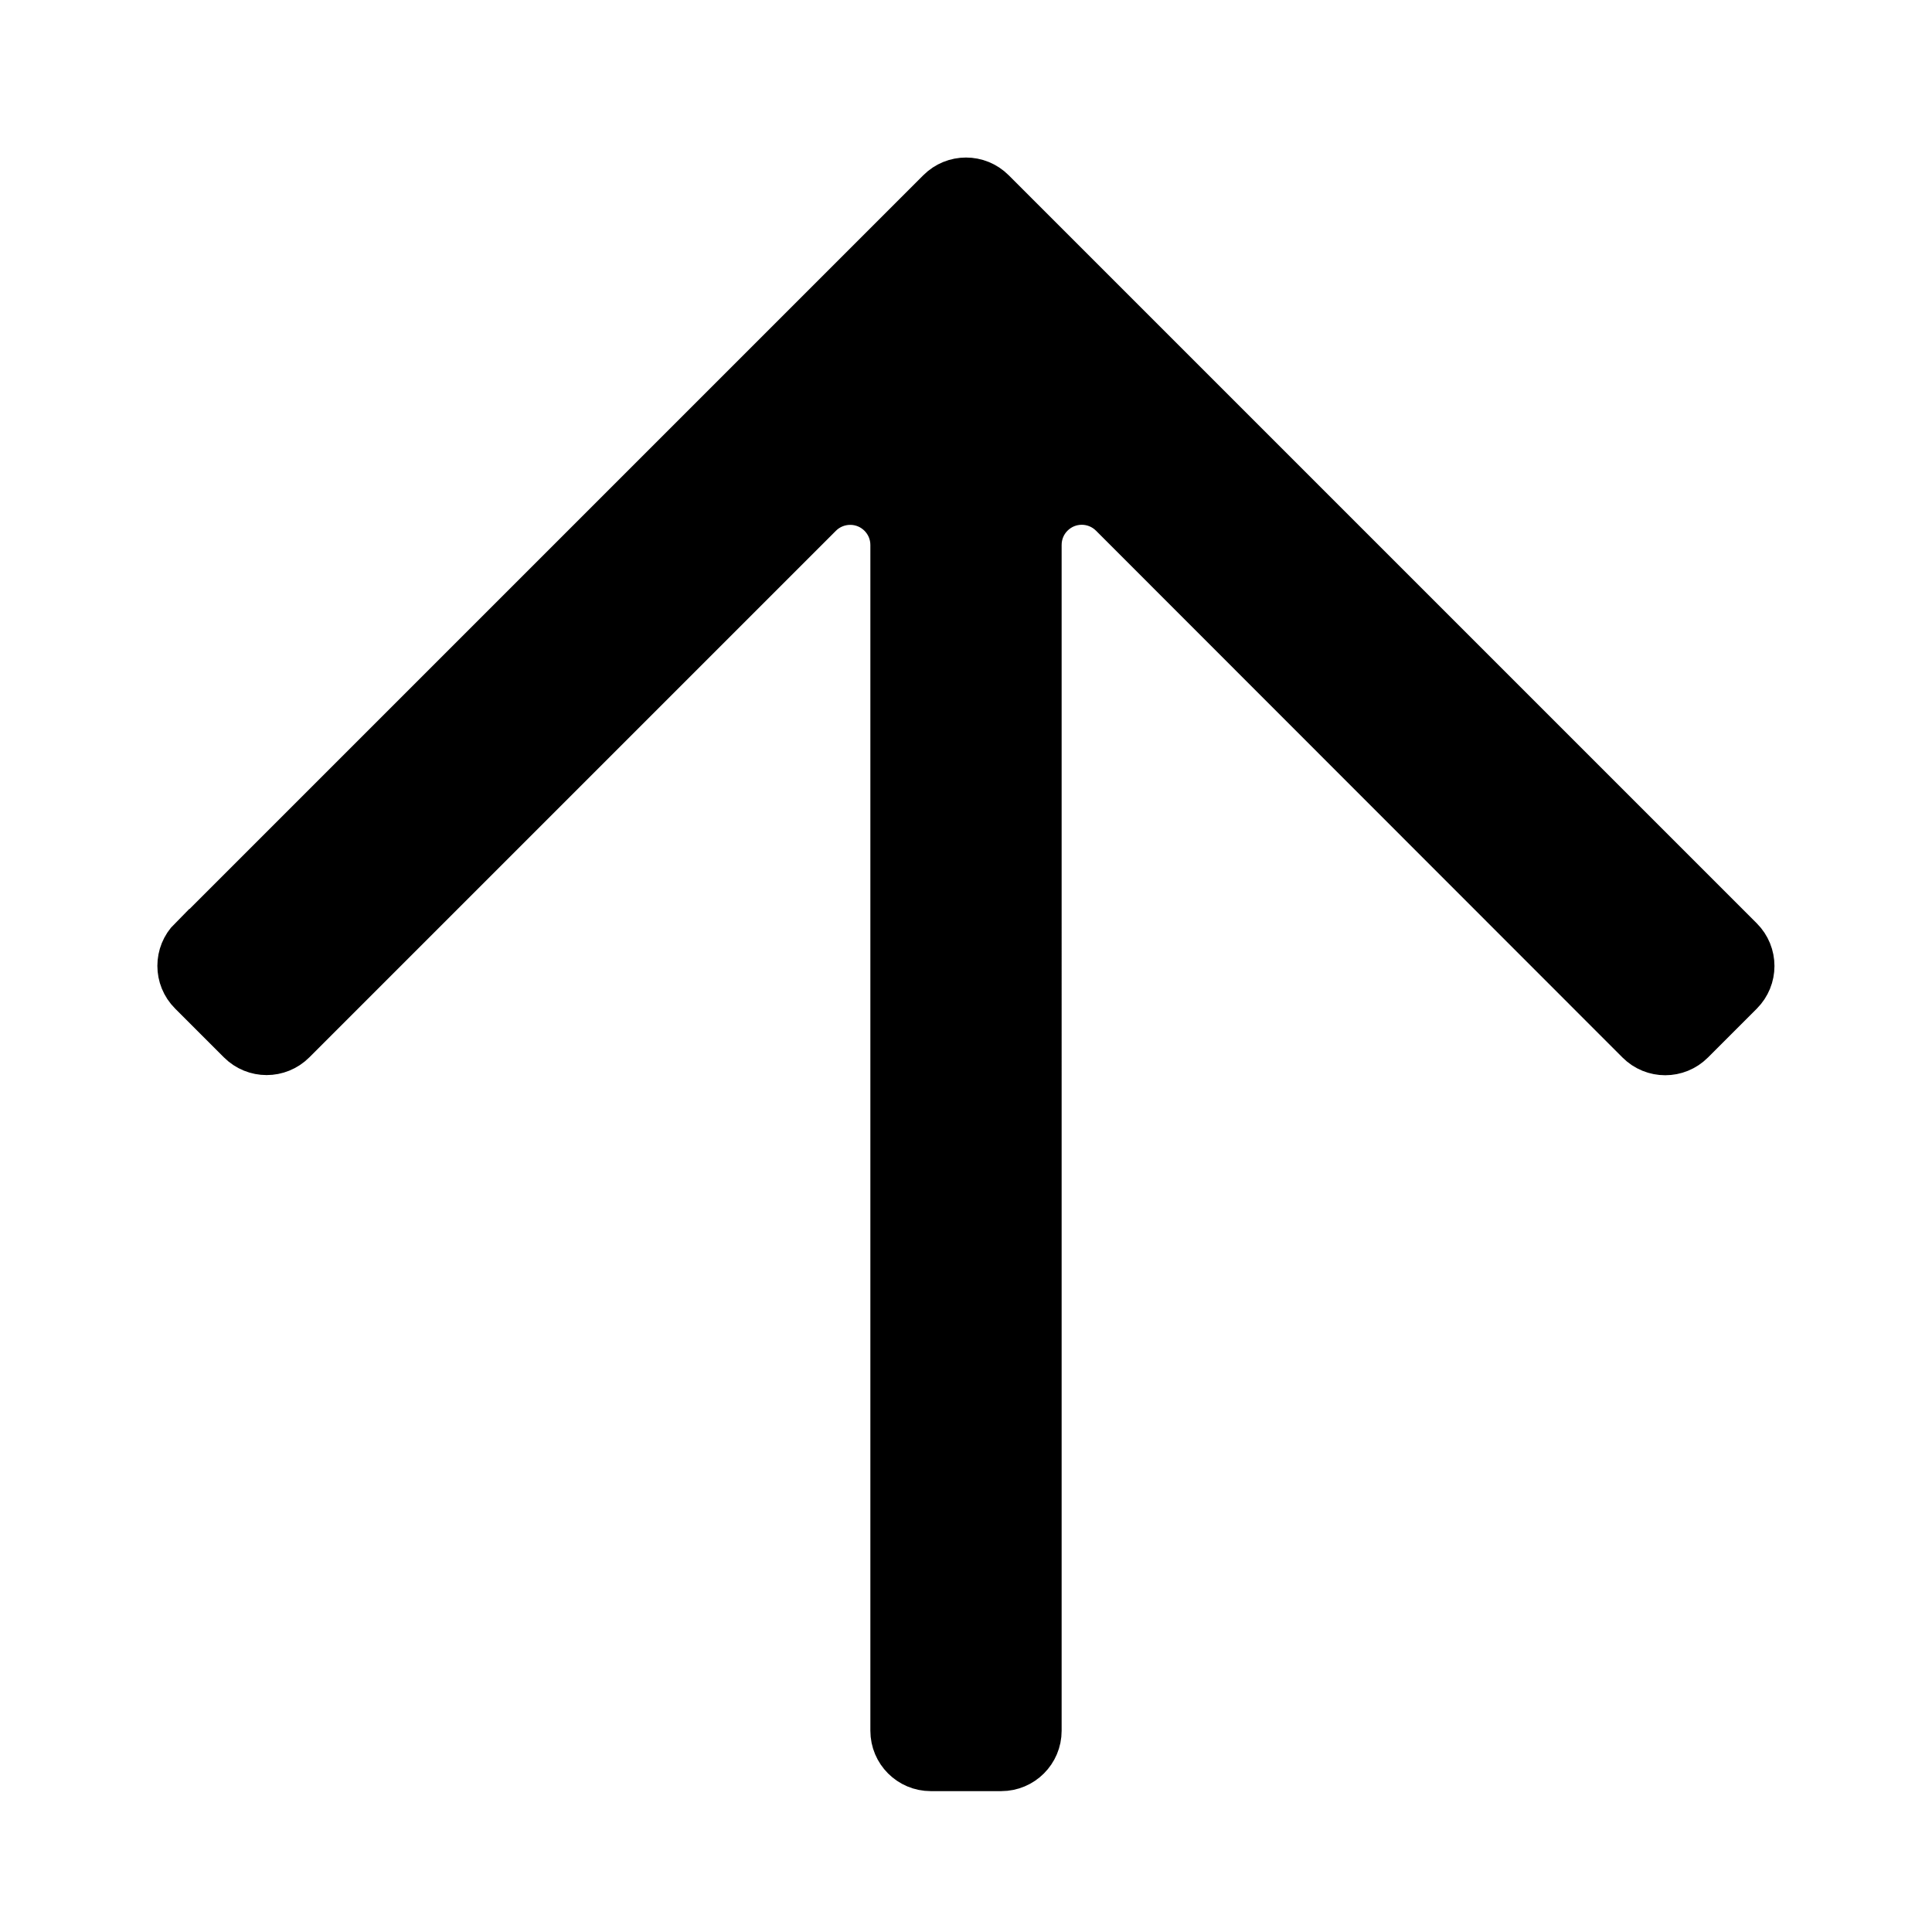 <svg width="12" height="12" viewBox="0 0 12 12" xmlns="http://www.w3.org/2000/svg">
  <g fill="none" fill-rule="evenodd">
    <path d="M12 0v12H0V0z"/>
    <path d="m1.177 5.823 4.646-4.646c.098-.098.256-.098.354 0l4.646 4.646c.098.098.098.256 0 .354l-.303.303c-.098.098-.256.098-.354 0L6.896 3.208c-.098-.098-.256-.098-.354 0-.047.047-.073.11-.073.177V10.75c0 .138-.112.25-.25.25h-.438c-.138 0-.25-.112-.25-.25V3.385c0-.138-.112-.25-.25-.25-.066 0-.13.026-.177.073L1.833 6.479c-.098.098-.256.098-.354 0l-.303-.303c-.098-.098-.098-.256 0-.354Z" stroke="#000" stroke-width=".25" fill="#000" fill-rule="nonzero"/>
  </g>
</svg>
